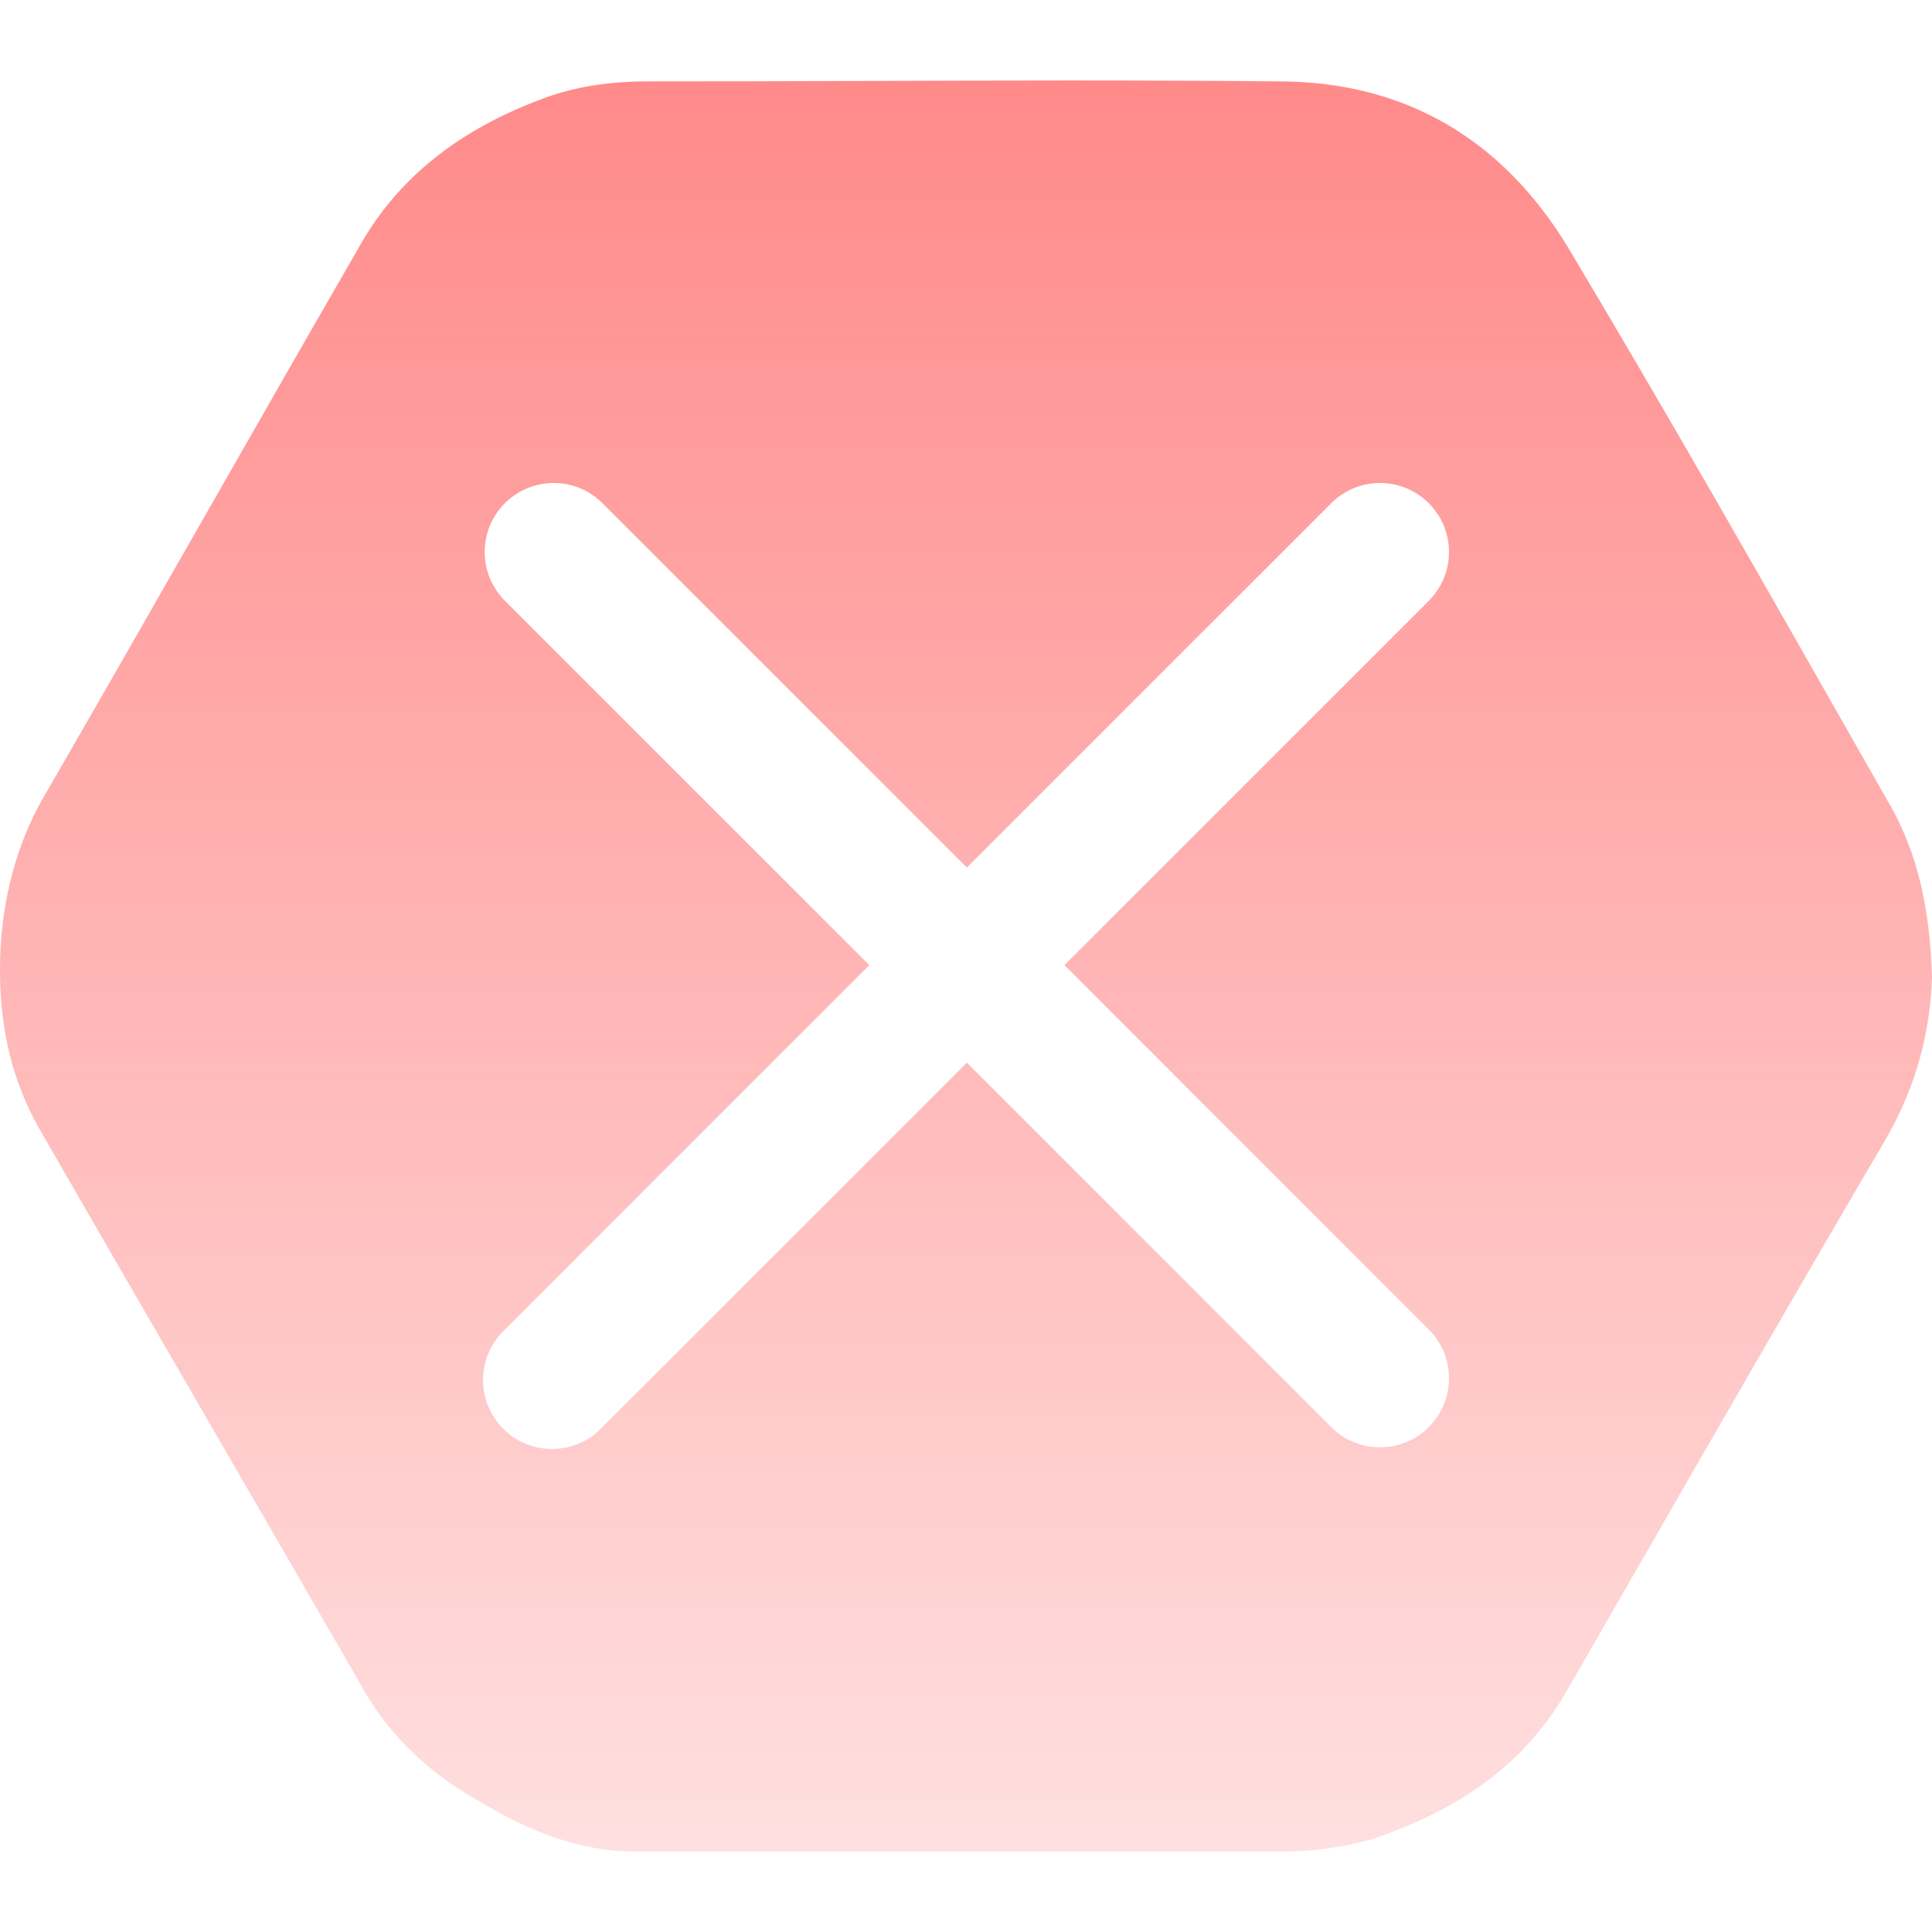 <svg width="24" height="24" viewBox="0 0 24 24" fill="none" xmlns="http://www.w3.org/2000/svg">
  <g clip-path="url(#clip0_14270_159142)">
    <path fill-rule="evenodd" clip-rule="evenodd" d="M22.983 9.13C23.137 9.401 23.292 9.672 23.446 9.944C23.85 10.628 23.976 11.361 24 12.144C23.975 12.853 23.798 13.486 23.445 14.118C22.396 15.904 21.378 17.675 20.355 19.454C20.074 19.944 19.792 20.433 19.509 20.924C18.955 21.936 18.096 22.494 17.037 22.848C16.684 22.95 16.306 23 15.928 23H7.881C7.174 23 6.519 22.721 5.939 22.367C5.308 22.014 4.803 21.533 4.451 20.875C3.822 19.785 3.194 18.7 2.566 17.616C1.882 16.436 1.199 15.256 0.515 14.069C0.086 13.334 -0.04 12.55 0.01 11.715C0.061 11.032 0.238 10.4 0.591 9.817C1.235 8.703 1.879 7.575 2.523 6.448C3.166 5.323 3.808 4.198 4.451 3.086C4.981 2.124 5.838 1.542 6.847 1.188C7.226 1.062 7.629 1.011 8.033 1.011C8.897 1.011 9.767 1.009 10.639 1.006C12.388 1 14.144 0.994 15.878 1.011C17.468 1.011 18.679 1.745 19.486 3.086C20.687 5.095 21.83 7.104 22.983 9.13ZM17.759 7.453L13.223 11.989L17.759 16.526C17.916 16.688 18.002 16.904 18 17.129C17.998 17.354 17.908 17.569 17.749 17.728C17.59 17.887 17.375 17.977 17.15 17.979C16.926 17.981 16.709 17.895 16.547 17.738L12.011 13.201L7.474 17.738C7.395 17.82 7.3 17.886 7.195 17.93C7.091 17.975 6.978 17.999 6.865 18C6.751 18.001 6.638 17.979 6.533 17.936C6.427 17.893 6.332 17.829 6.251 17.749C6.171 17.669 6.107 17.573 6.064 17.467C6.021 17.362 5.999 17.249 6 17.135C6.001 17.022 6.025 16.909 6.07 16.805C6.115 16.7 6.18 16.605 6.262 16.526L10.799 11.989L6.262 7.453C6.106 7.291 6.019 7.074 6.021 6.85C6.023 6.625 6.113 6.41 6.272 6.251C6.431 6.092 6.646 6.002 6.871 6C7.096 5.998 7.312 6.084 7.474 6.241L12.011 10.777L16.547 6.241C16.709 6.084 16.926 5.998 17.15 6C17.375 6.002 17.59 6.092 17.749 6.251C17.908 6.41 17.998 6.625 18 6.85C18.002 7.074 17.916 7.291 17.759 7.453Z" fill="url(#paint0_linear_14270_159142)" />
  </g>
  <defs>
    <linearGradient id="paint0_linear_14270_159142" x1="12" y1="1" x2="12" y2="23" gradientUnits="userSpaceOnUse">
      <stop stop-color="#FF8A8A" />
      <stop offset="1" stop-color="#FF8A8A" stop-opacity="0.27" />
    </linearGradient>
    <clipPath id="clip0_14270_159142">
      <rect width="24" height="24" fill="white" />
    </clipPath>
  </defs>
</svg>
  